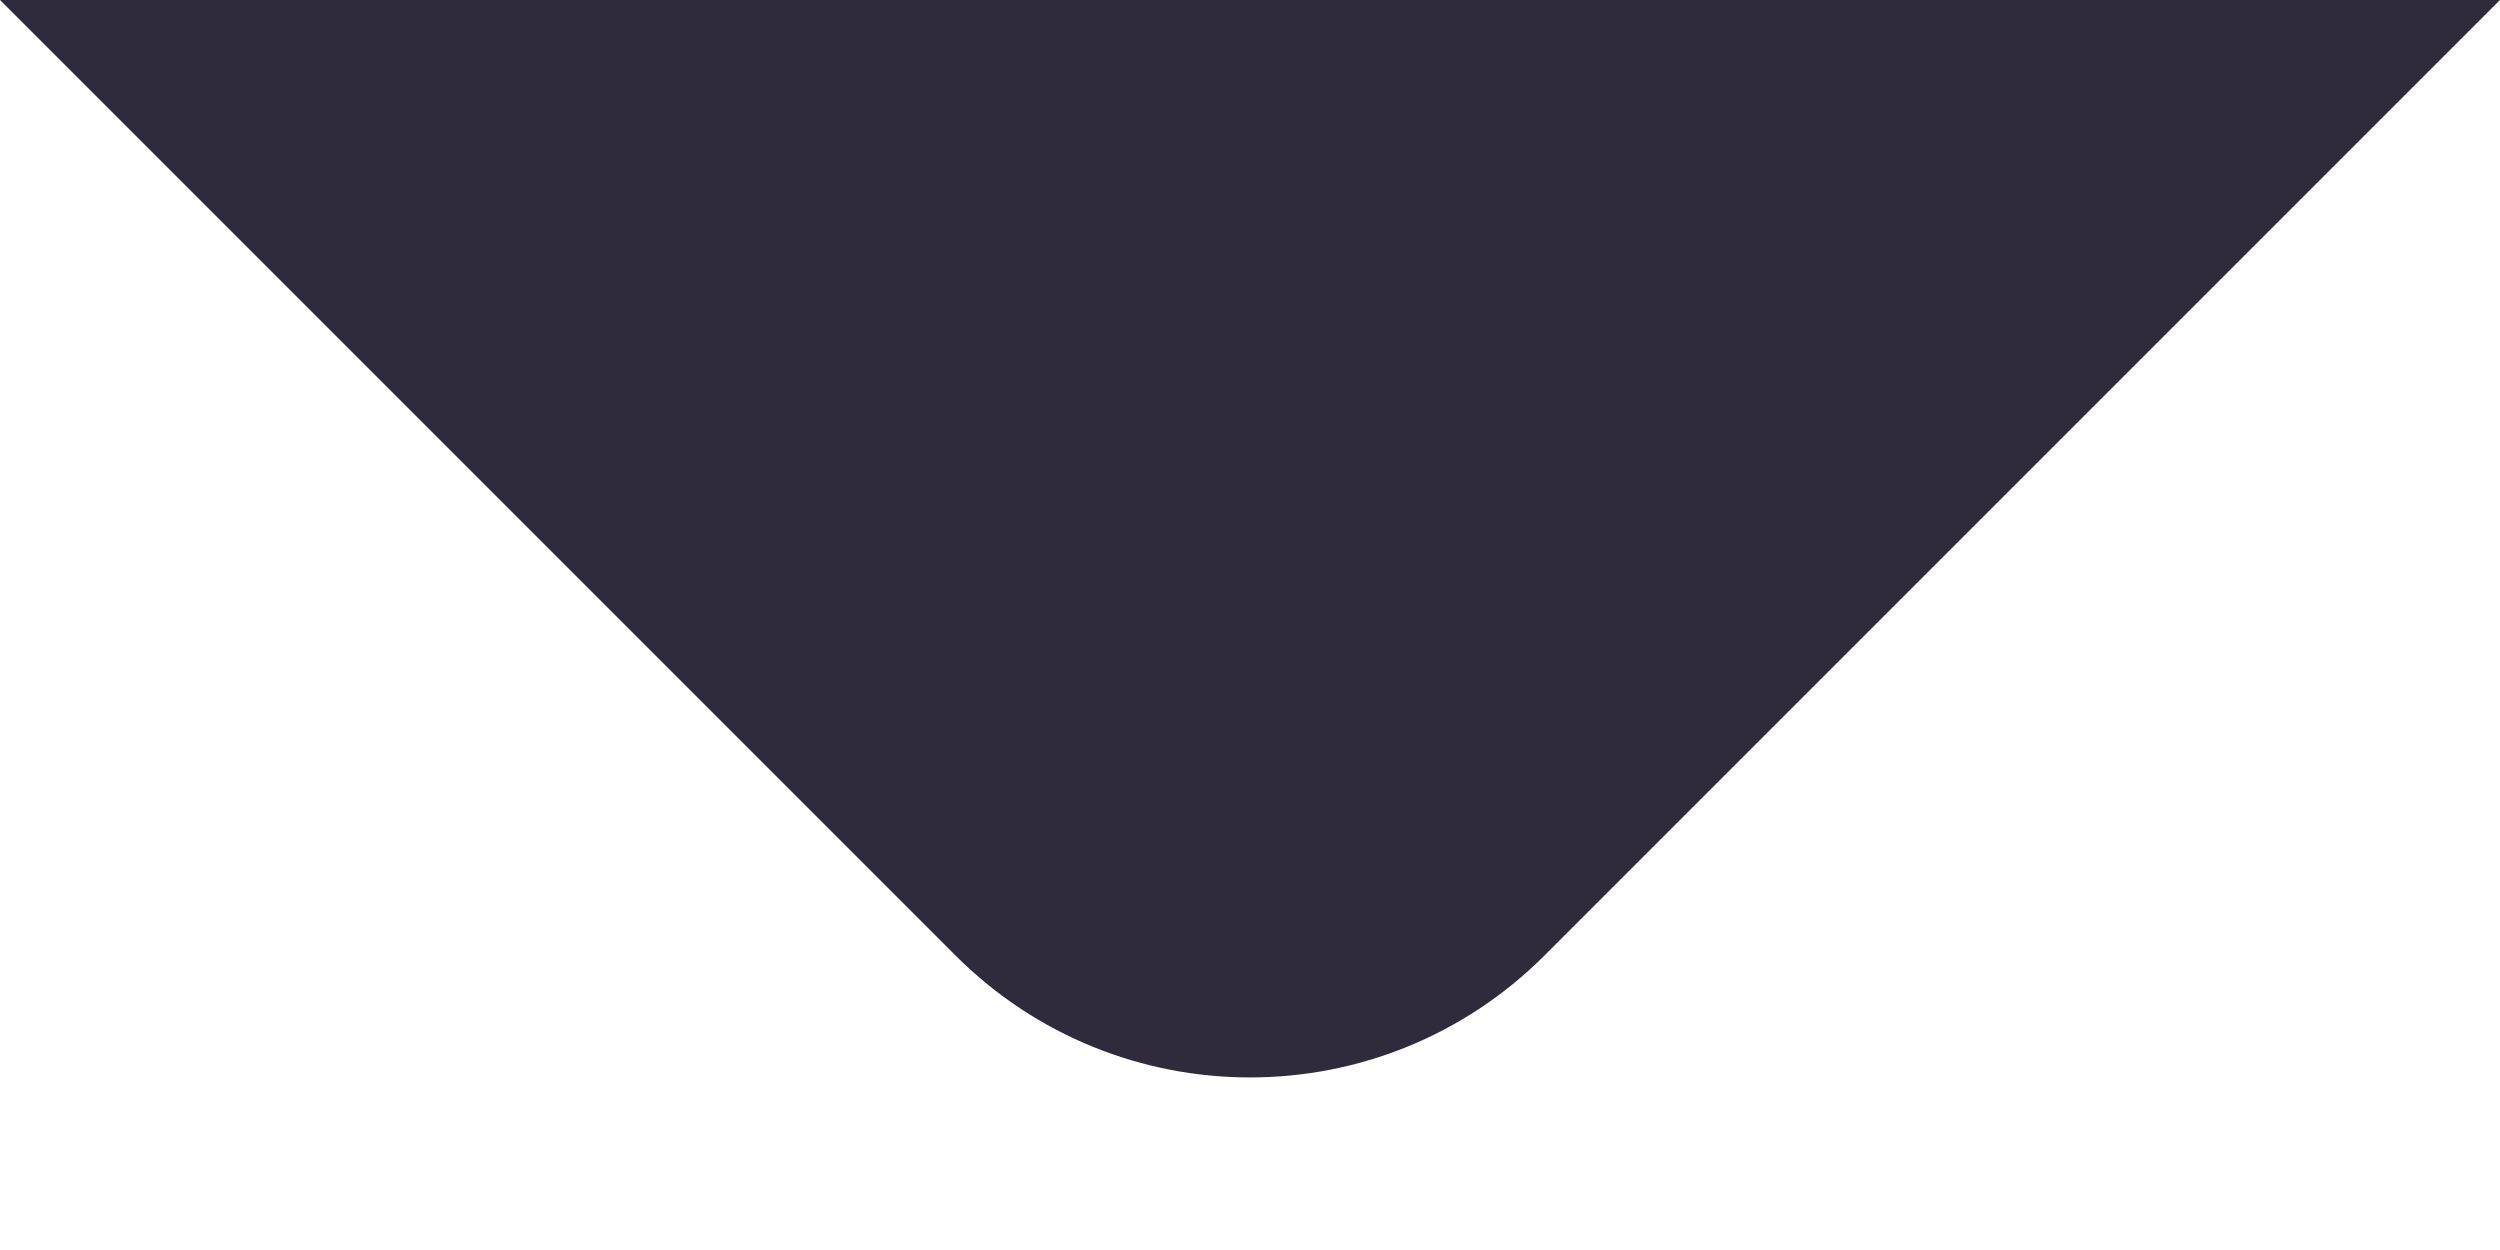 <svg width="12" height="6" viewBox="0 0 12 6" fill="none" xmlns="http://www.w3.org/2000/svg">
<path id="Arrow" d="M7.414 4.586C6.633 5.367 5.367 5.367 4.586 4.586L5.24537e-07 -1.04907e-06L12 0L7.414 4.586Z" fill="#2F2B3D"/>
</svg>
